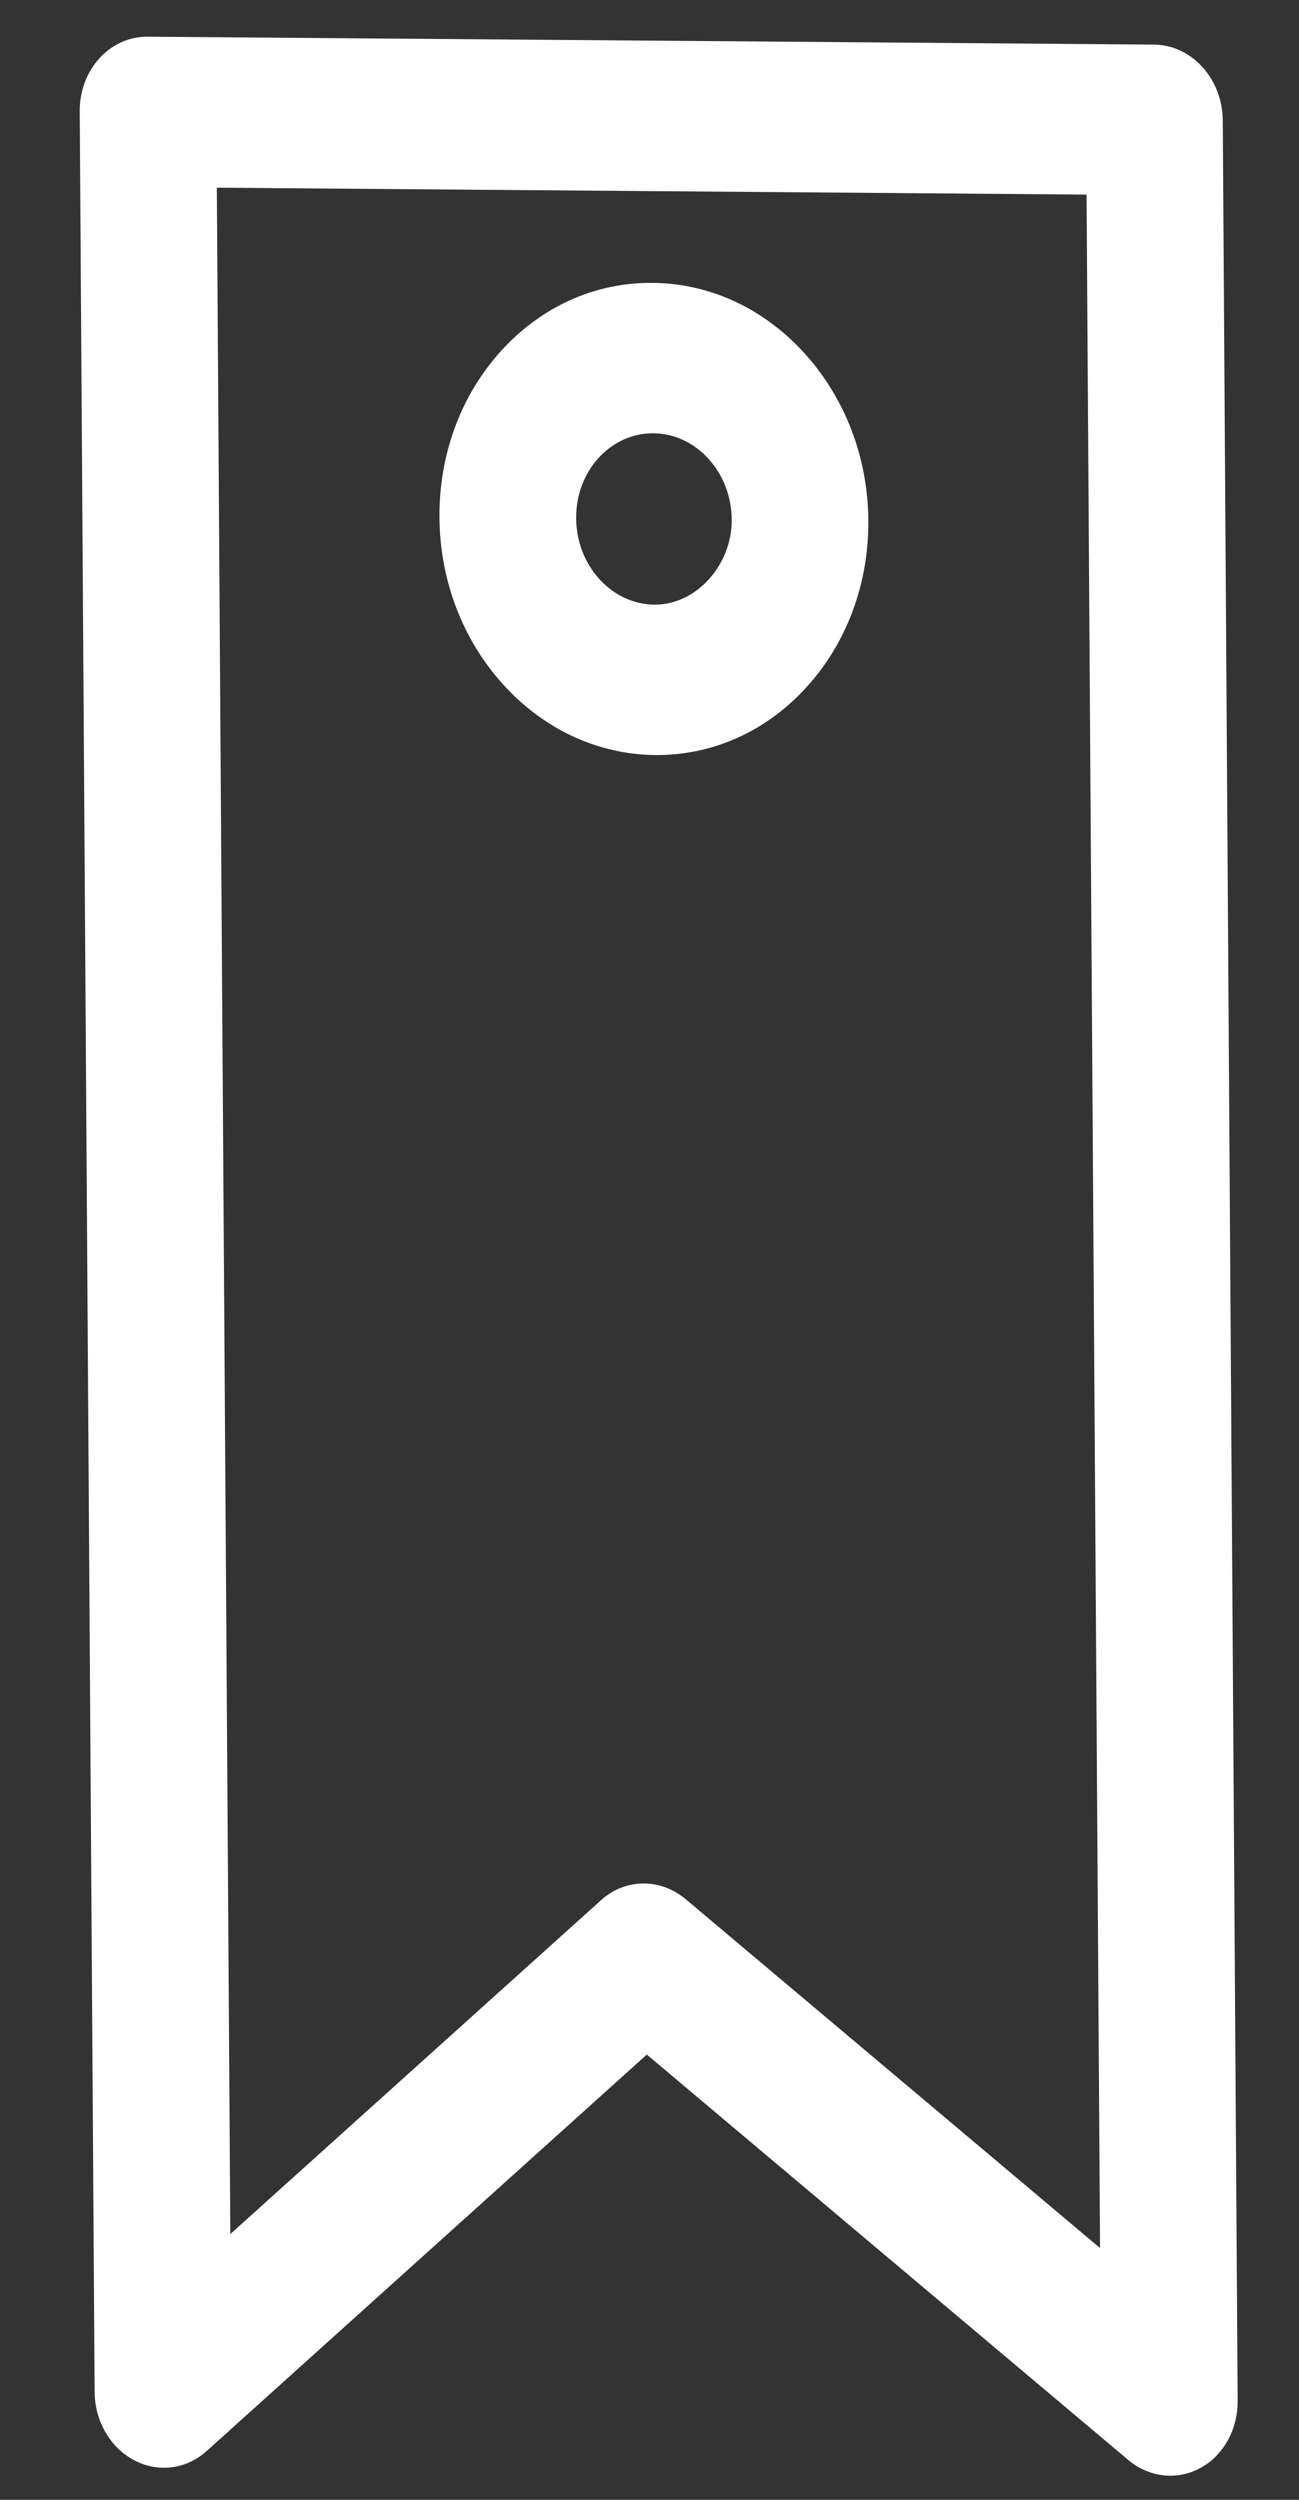 <svg width="13" height="25" viewBox="0 0 13 25" fill="none" xmlns="http://www.w3.org/2000/svg">
<rect x="0" y="0" width="13" height="25" fill="#333333" stroke="none"/>
<path d="M12.19 24.542C12.138 24.599 12.078 24.647 12.01 24.683C11.778 24.808 11.5 24.776 11.292 24.602L6.473 20.547L2.069 24.511C1.866 24.695 1.583 24.731 1.343 24.604C1.103 24.478 0.949 24.212 0.947 23.921L0.798 1.113C0.795 0.698 1.099 0.364 1.477 0.367L11.548 0.446C11.926 0.449 12.234 0.788 12.237 1.204L12.386 24.012C12.387 24.215 12.315 24.405 12.189 24.542L12.19 24.542ZM2.305 22.342L6.014 19.004C6.257 18.784 6.608 18.78 6.862 18.993L11.009 22.482L10.874 1.946L2.17 1.877L2.305 22.342ZM8.072 6.871C7.67 7.314 7.133 7.555 6.559 7.551C5.986 7.546 5.445 7.296 5.037 6.847C4.629 6.398 4.402 5.804 4.398 5.173C4.394 4.542 4.613 3.951 5.016 3.508C5.418 3.066 5.955 2.824 6.528 2.829C7.102 2.833 7.642 3.083 8.05 3.532C8.459 3.982 8.686 4.576 8.69 5.207C8.694 5.837 8.475 6.429 8.072 6.871ZM5.99 4.58C5.844 4.74 5.764 4.955 5.766 5.184C5.768 5.413 5.85 5.628 5.998 5.791C6.146 5.954 6.342 6.045 6.55 6.047C6.966 6.05 7.326 5.653 7.323 5.196C7.321 4.968 7.239 4.752 7.091 4.589C6.943 4.426 6.747 4.335 6.539 4.333C6.331 4.332 6.136 4.42 5.99 4.58L5.99 4.58Z" fill="white"/>
</svg>
